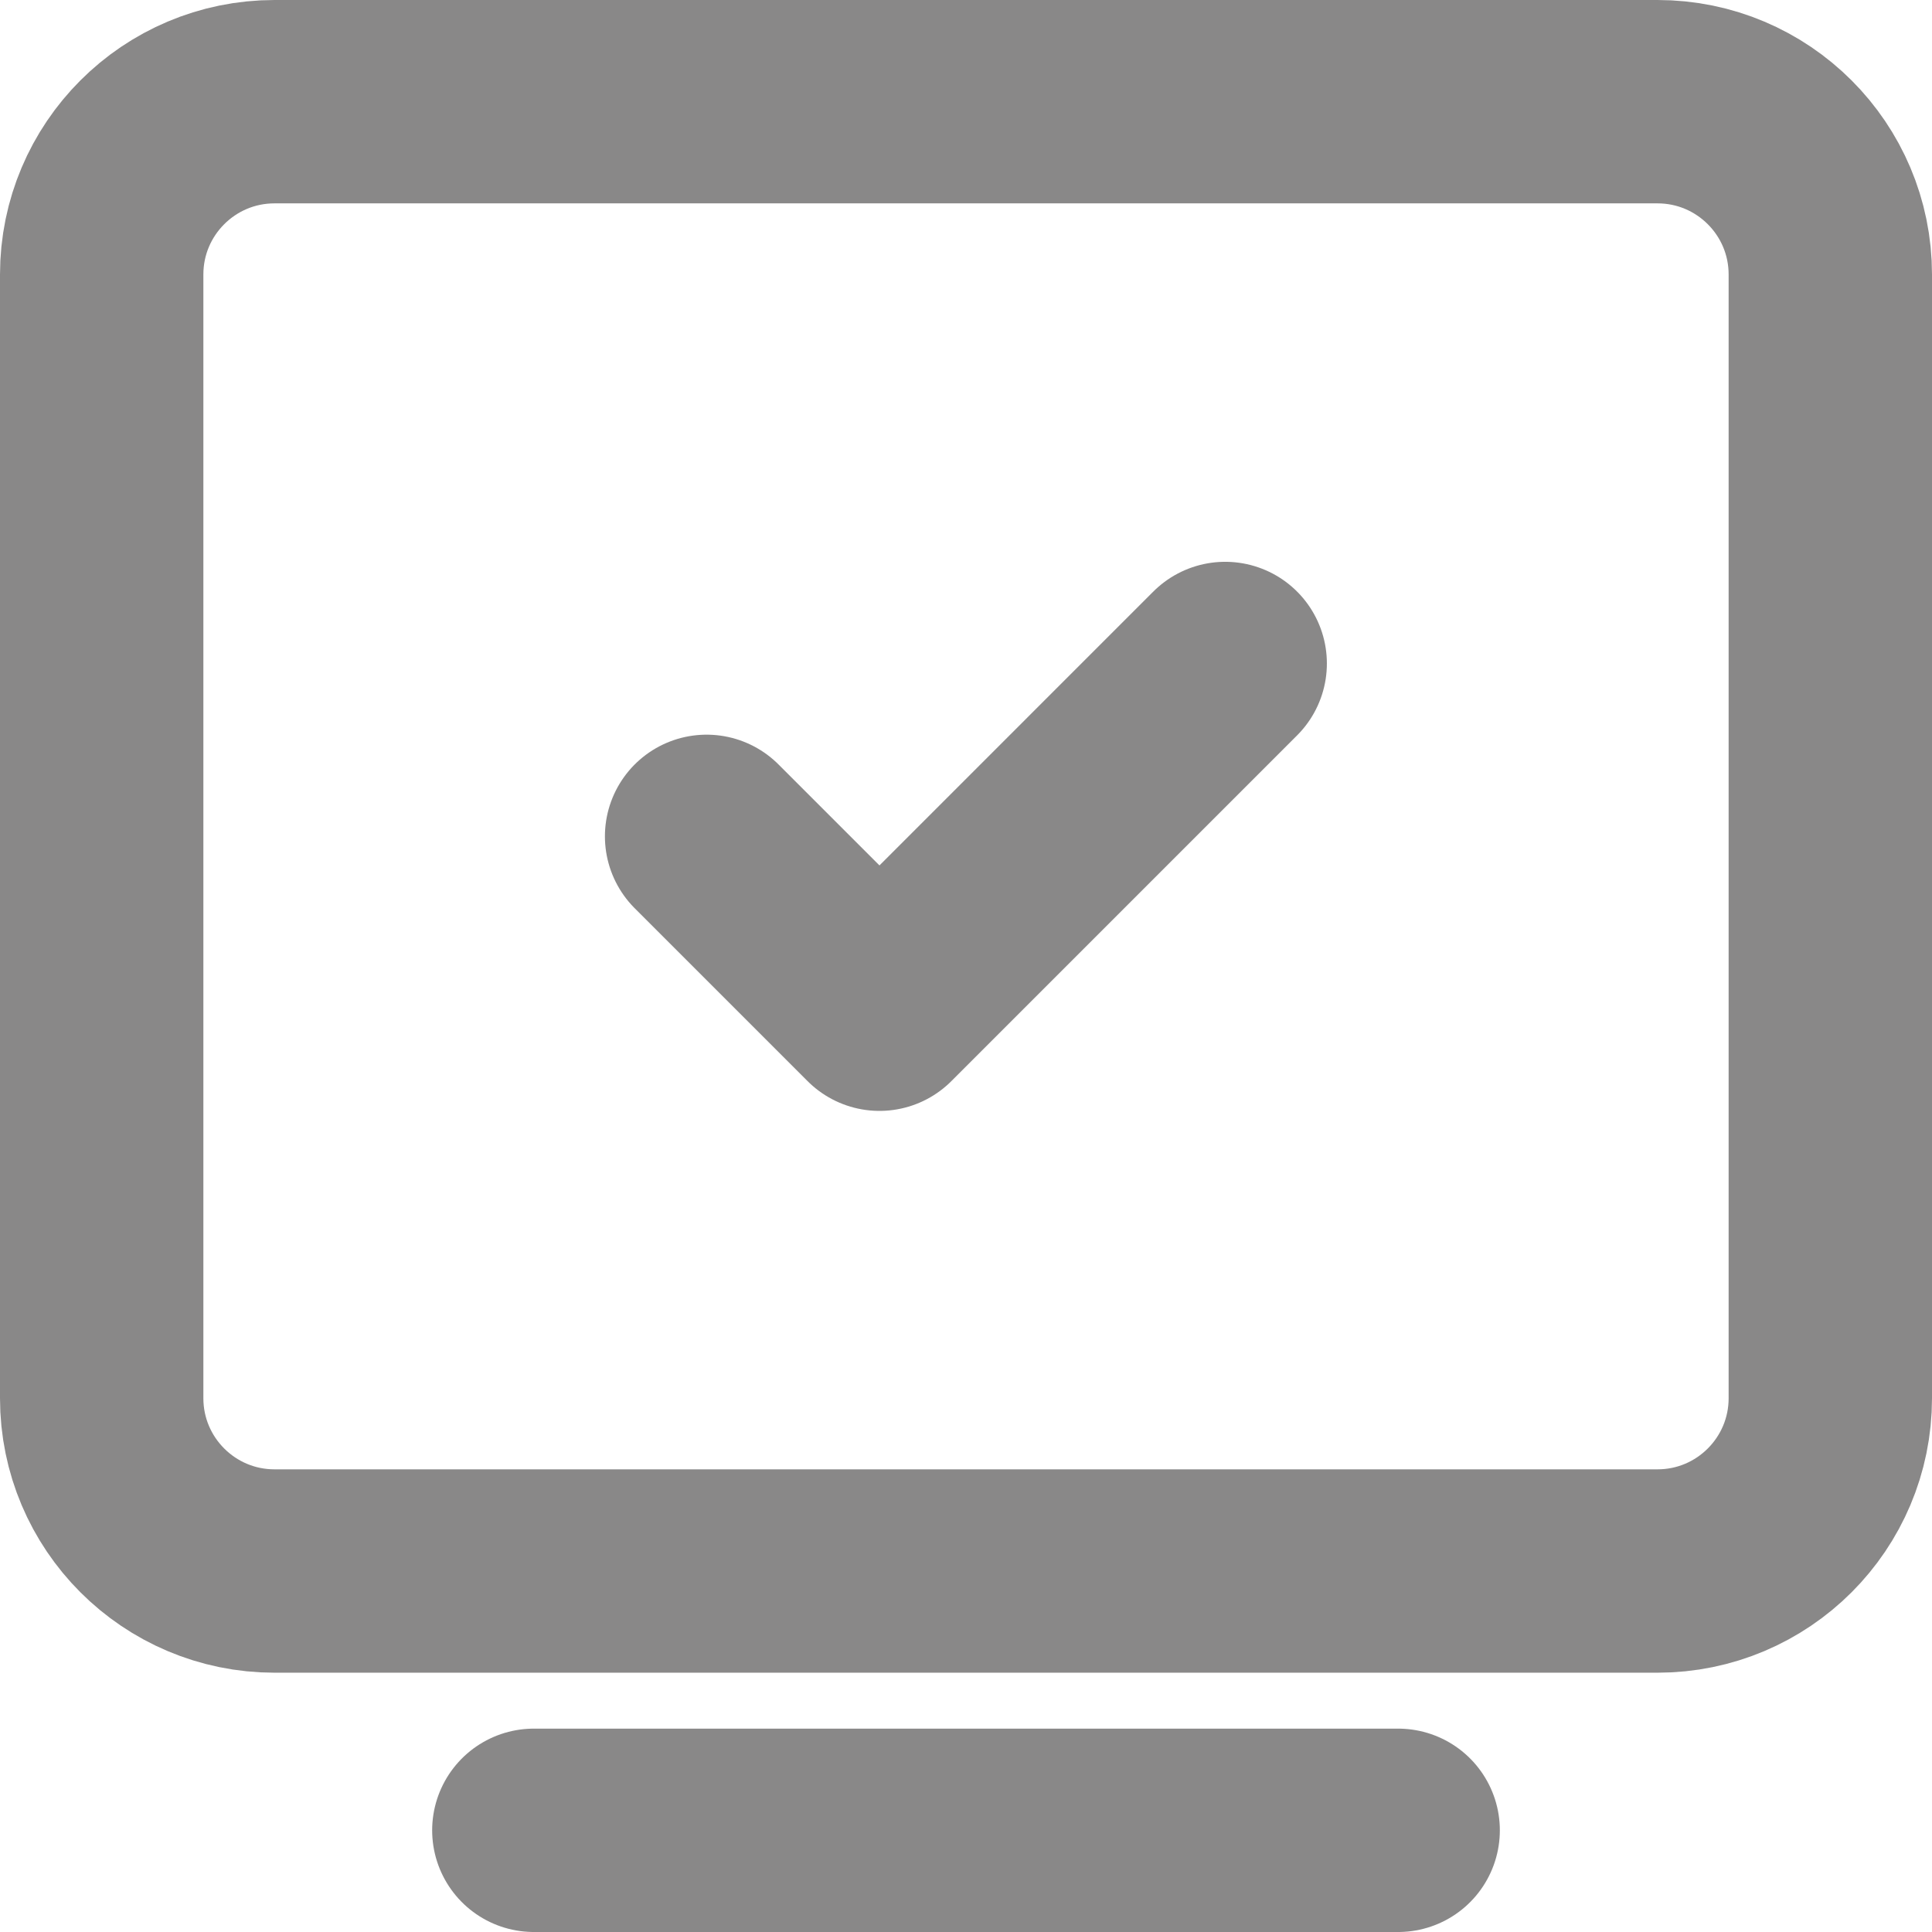 <svg width="19" height="19" viewBox="0 0 19 19" fill="none" xmlns="http://www.w3.org/2000/svg">
<path d="M5.25 18H13.75" stroke="#898888" stroke-width="2" stroke-linecap="round" stroke-linejoin="round"/>
<path d="M1 13.75V2.7C1 1.761 1.761 1 2.7 1H16.3C17.239 1 18 1.761 18 2.7V13.75C18 14.689 17.239 15.45 16.3 15.45H2.7C1.761 15.45 1 14.689 1 13.75Z" stroke="#898888" stroke-width="2"/>
<path d="M6.949 8.225L8.649 9.925L12.049 6.525" stroke="#898888" stroke-width="2" stroke-linecap="round" stroke-linejoin="round"/>
</svg>
